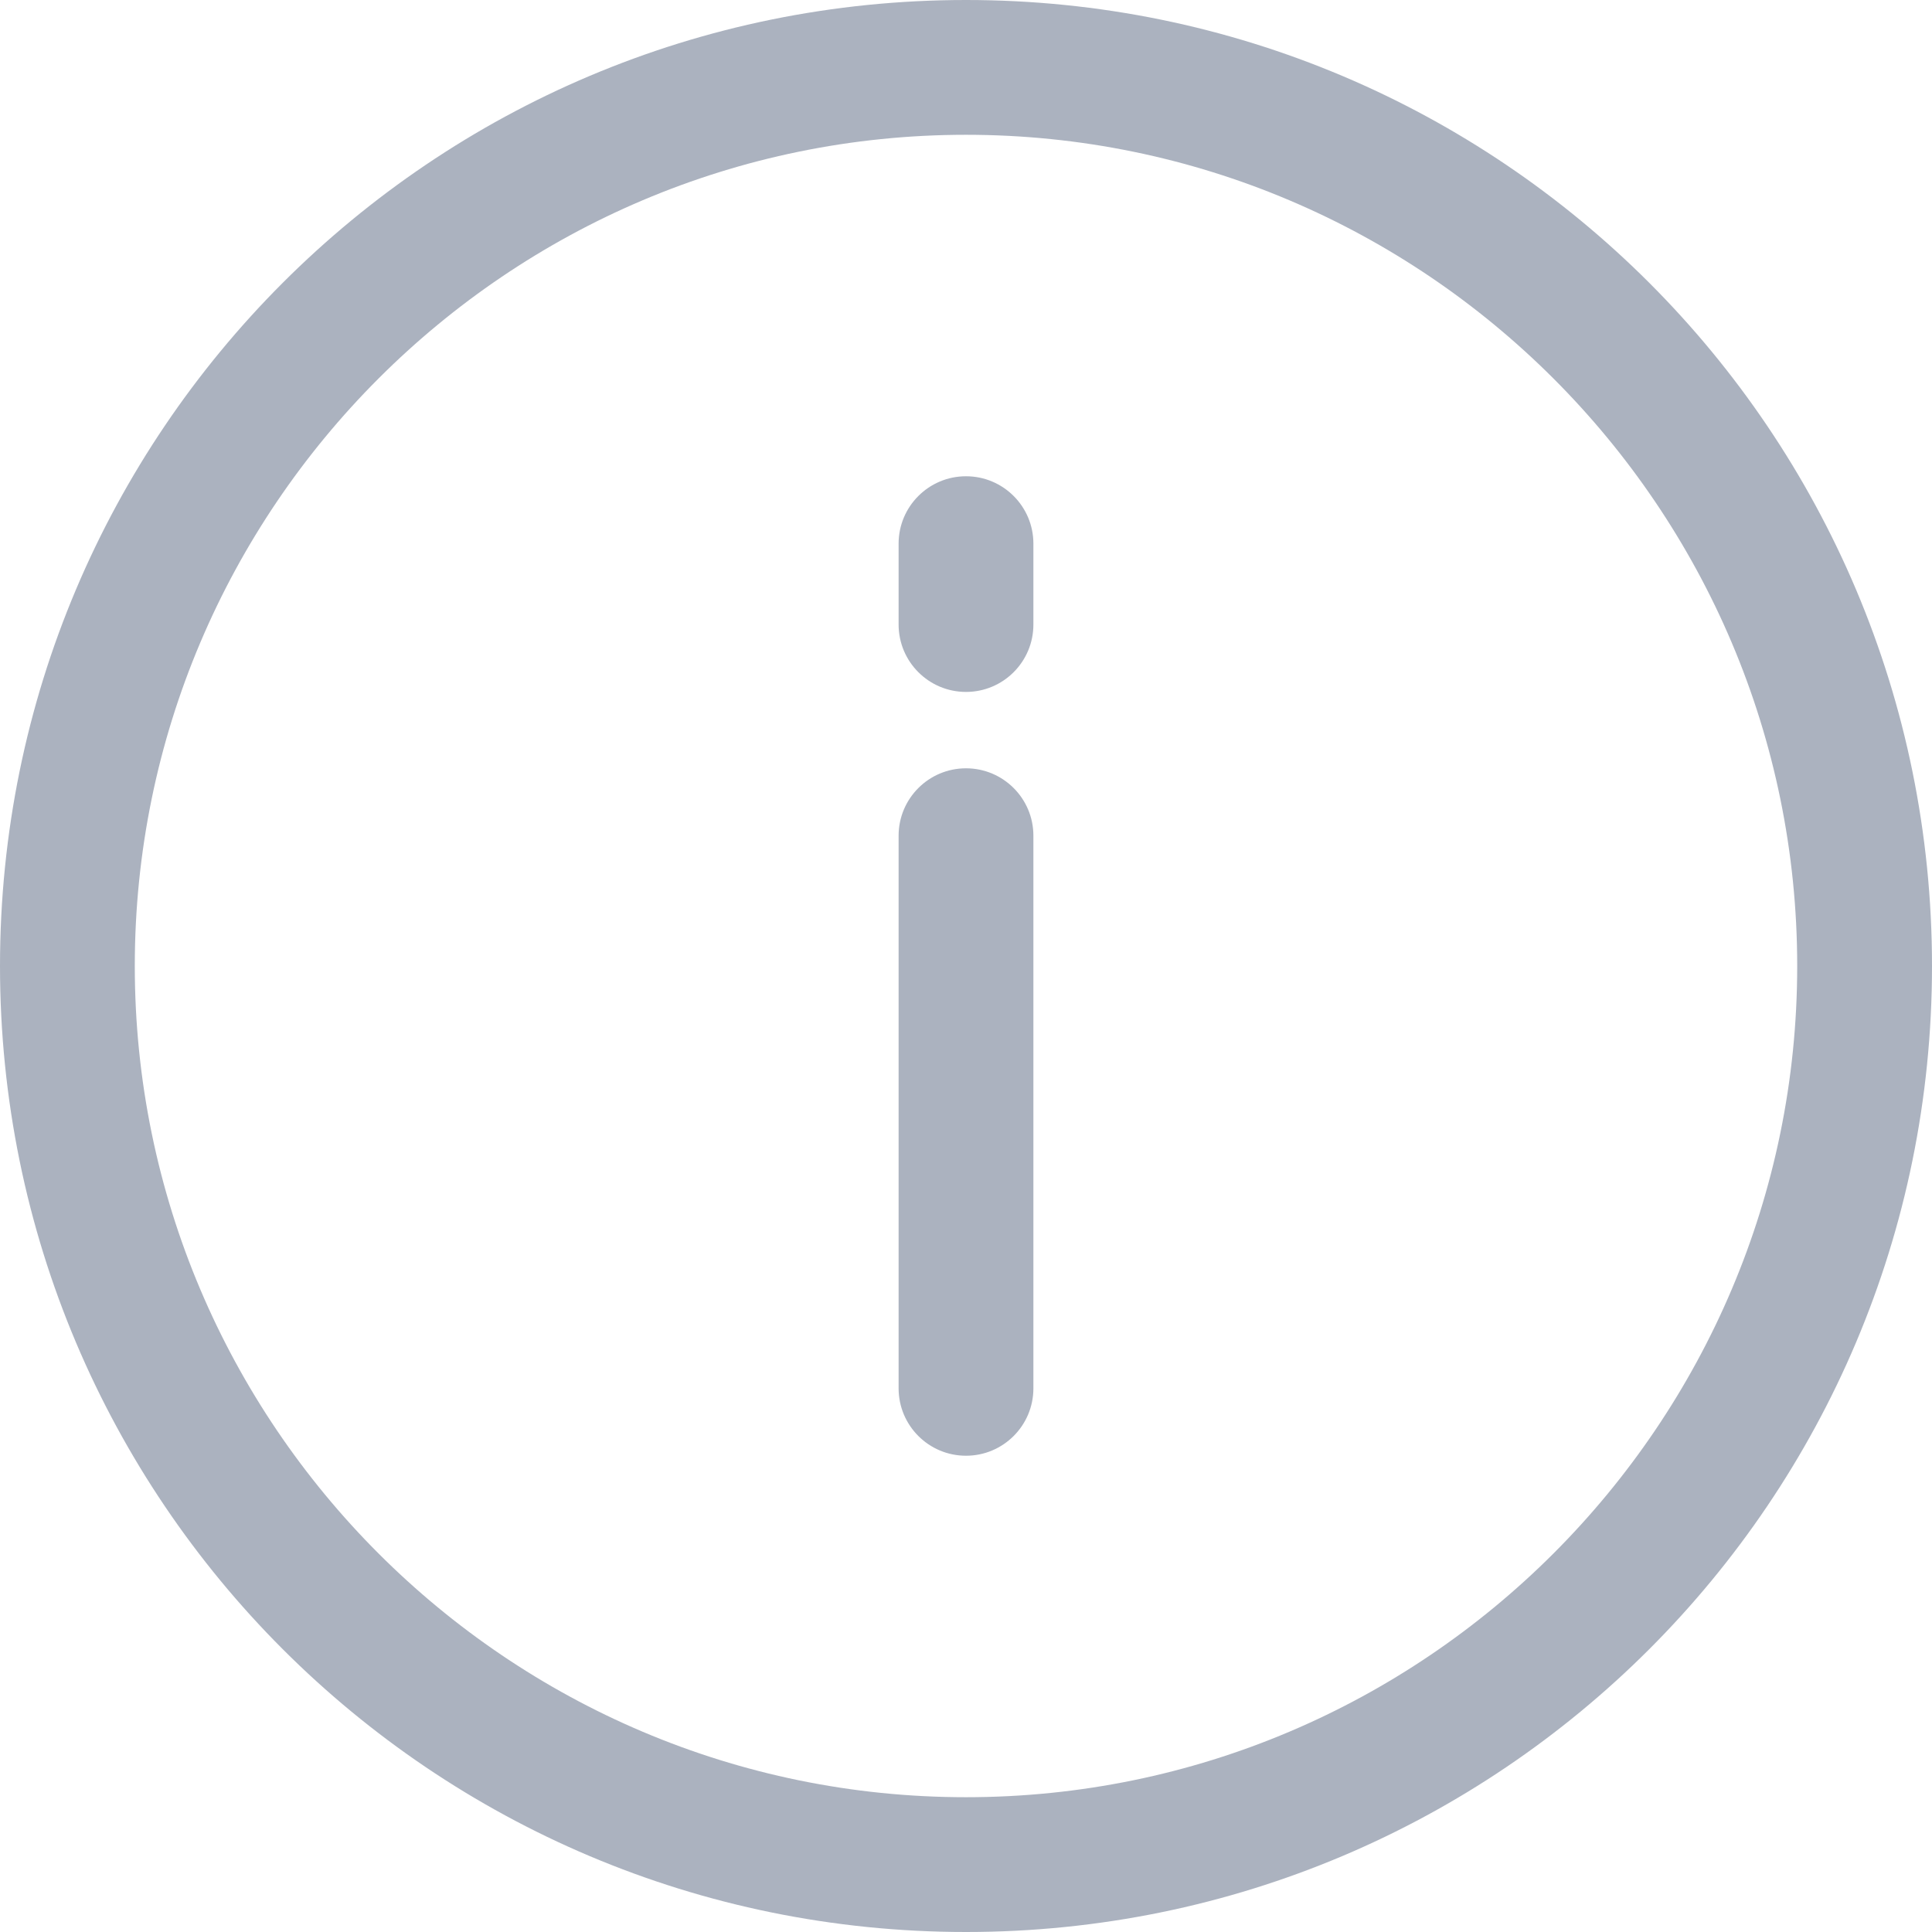 <?xml version="1.0"?>
<svg xmlns="http://www.w3.org/2000/svg" xmlns:xlink="http://www.w3.org/1999/xlink" xmlns:svgjs="http://svgjs.com/svgjs" version="1.1" width="512" height="512" x="0" y="0" viewBox="0 0 512 512" style="enable-background:new 0 0 512 512" xml:space="preserve" class=""><g>
<g xmlns="http://www.w3.org/2000/svg">
	<g>
		<path d="M256,0C114.511,0,0,114.496,0,256c0,141.489,114.496,256,256,256c141.489,0,256-114.496,256-256    C512,114.511,397.504,0,256,0z M256,476.279c-121.462,0-220.279-98.817-220.279-220.279S134.538,35.721,256,35.721    S476.279,134.538,476.279,256S377.462,476.279,256,476.279z" fill="#abb2bf" data-original="#000000" style=""/>
	</g>
</g>
<g xmlns="http://www.w3.org/2000/svg">
	<g>
		<path d="M256,203.609c-9.864,0-17.86,7.997-17.86,17.86v146.456c0,9.864,7.997,17.86,17.86,17.86s17.86-7.997,17.86-17.86V221.47    C273.86,211.606,265.864,203.609,256,203.609z" fill="#abb2bf" data-original="#000000" style=""/>
	</g>
</g>
<g xmlns="http://www.w3.org/2000/svg">
	<g>
		<path d="M256,126.214c-9.864,0-17.86,7.997-17.86,17.86v21.433c0,9.864,7.997,17.86,17.86,17.86s17.86-7.997,17.86-17.86v-21.433    C273.86,134.211,265.864,126.214,256,126.214z" fill="#abb2bf" data-original="#000000" style=""/>
	</g>
</g>
<g xmlns="http://www.w3.org/2000/svg">
</g>
<g xmlns="http://www.w3.org/2000/svg">
</g>
<g xmlns="http://www.w3.org/2000/svg">
</g>
<g xmlns="http://www.w3.org/2000/svg">
</g>
<g xmlns="http://www.w3.org/2000/svg">
</g>
<g xmlns="http://www.w3.org/2000/svg">
</g>
<g xmlns="http://www.w3.org/2000/svg">
</g>
<g xmlns="http://www.w3.org/2000/svg">
</g>
<g xmlns="http://www.w3.org/2000/svg">
</g>
<g xmlns="http://www.w3.org/2000/svg">
</g>
<g xmlns="http://www.w3.org/2000/svg">
</g>
<g xmlns="http://www.w3.org/2000/svg">
</g>
<g xmlns="http://www.w3.org/2000/svg">
</g>
<g xmlns="http://www.w3.org/2000/svg">
</g>
<g xmlns="http://www.w3.org/2000/svg">
</g>
</g></svg>
